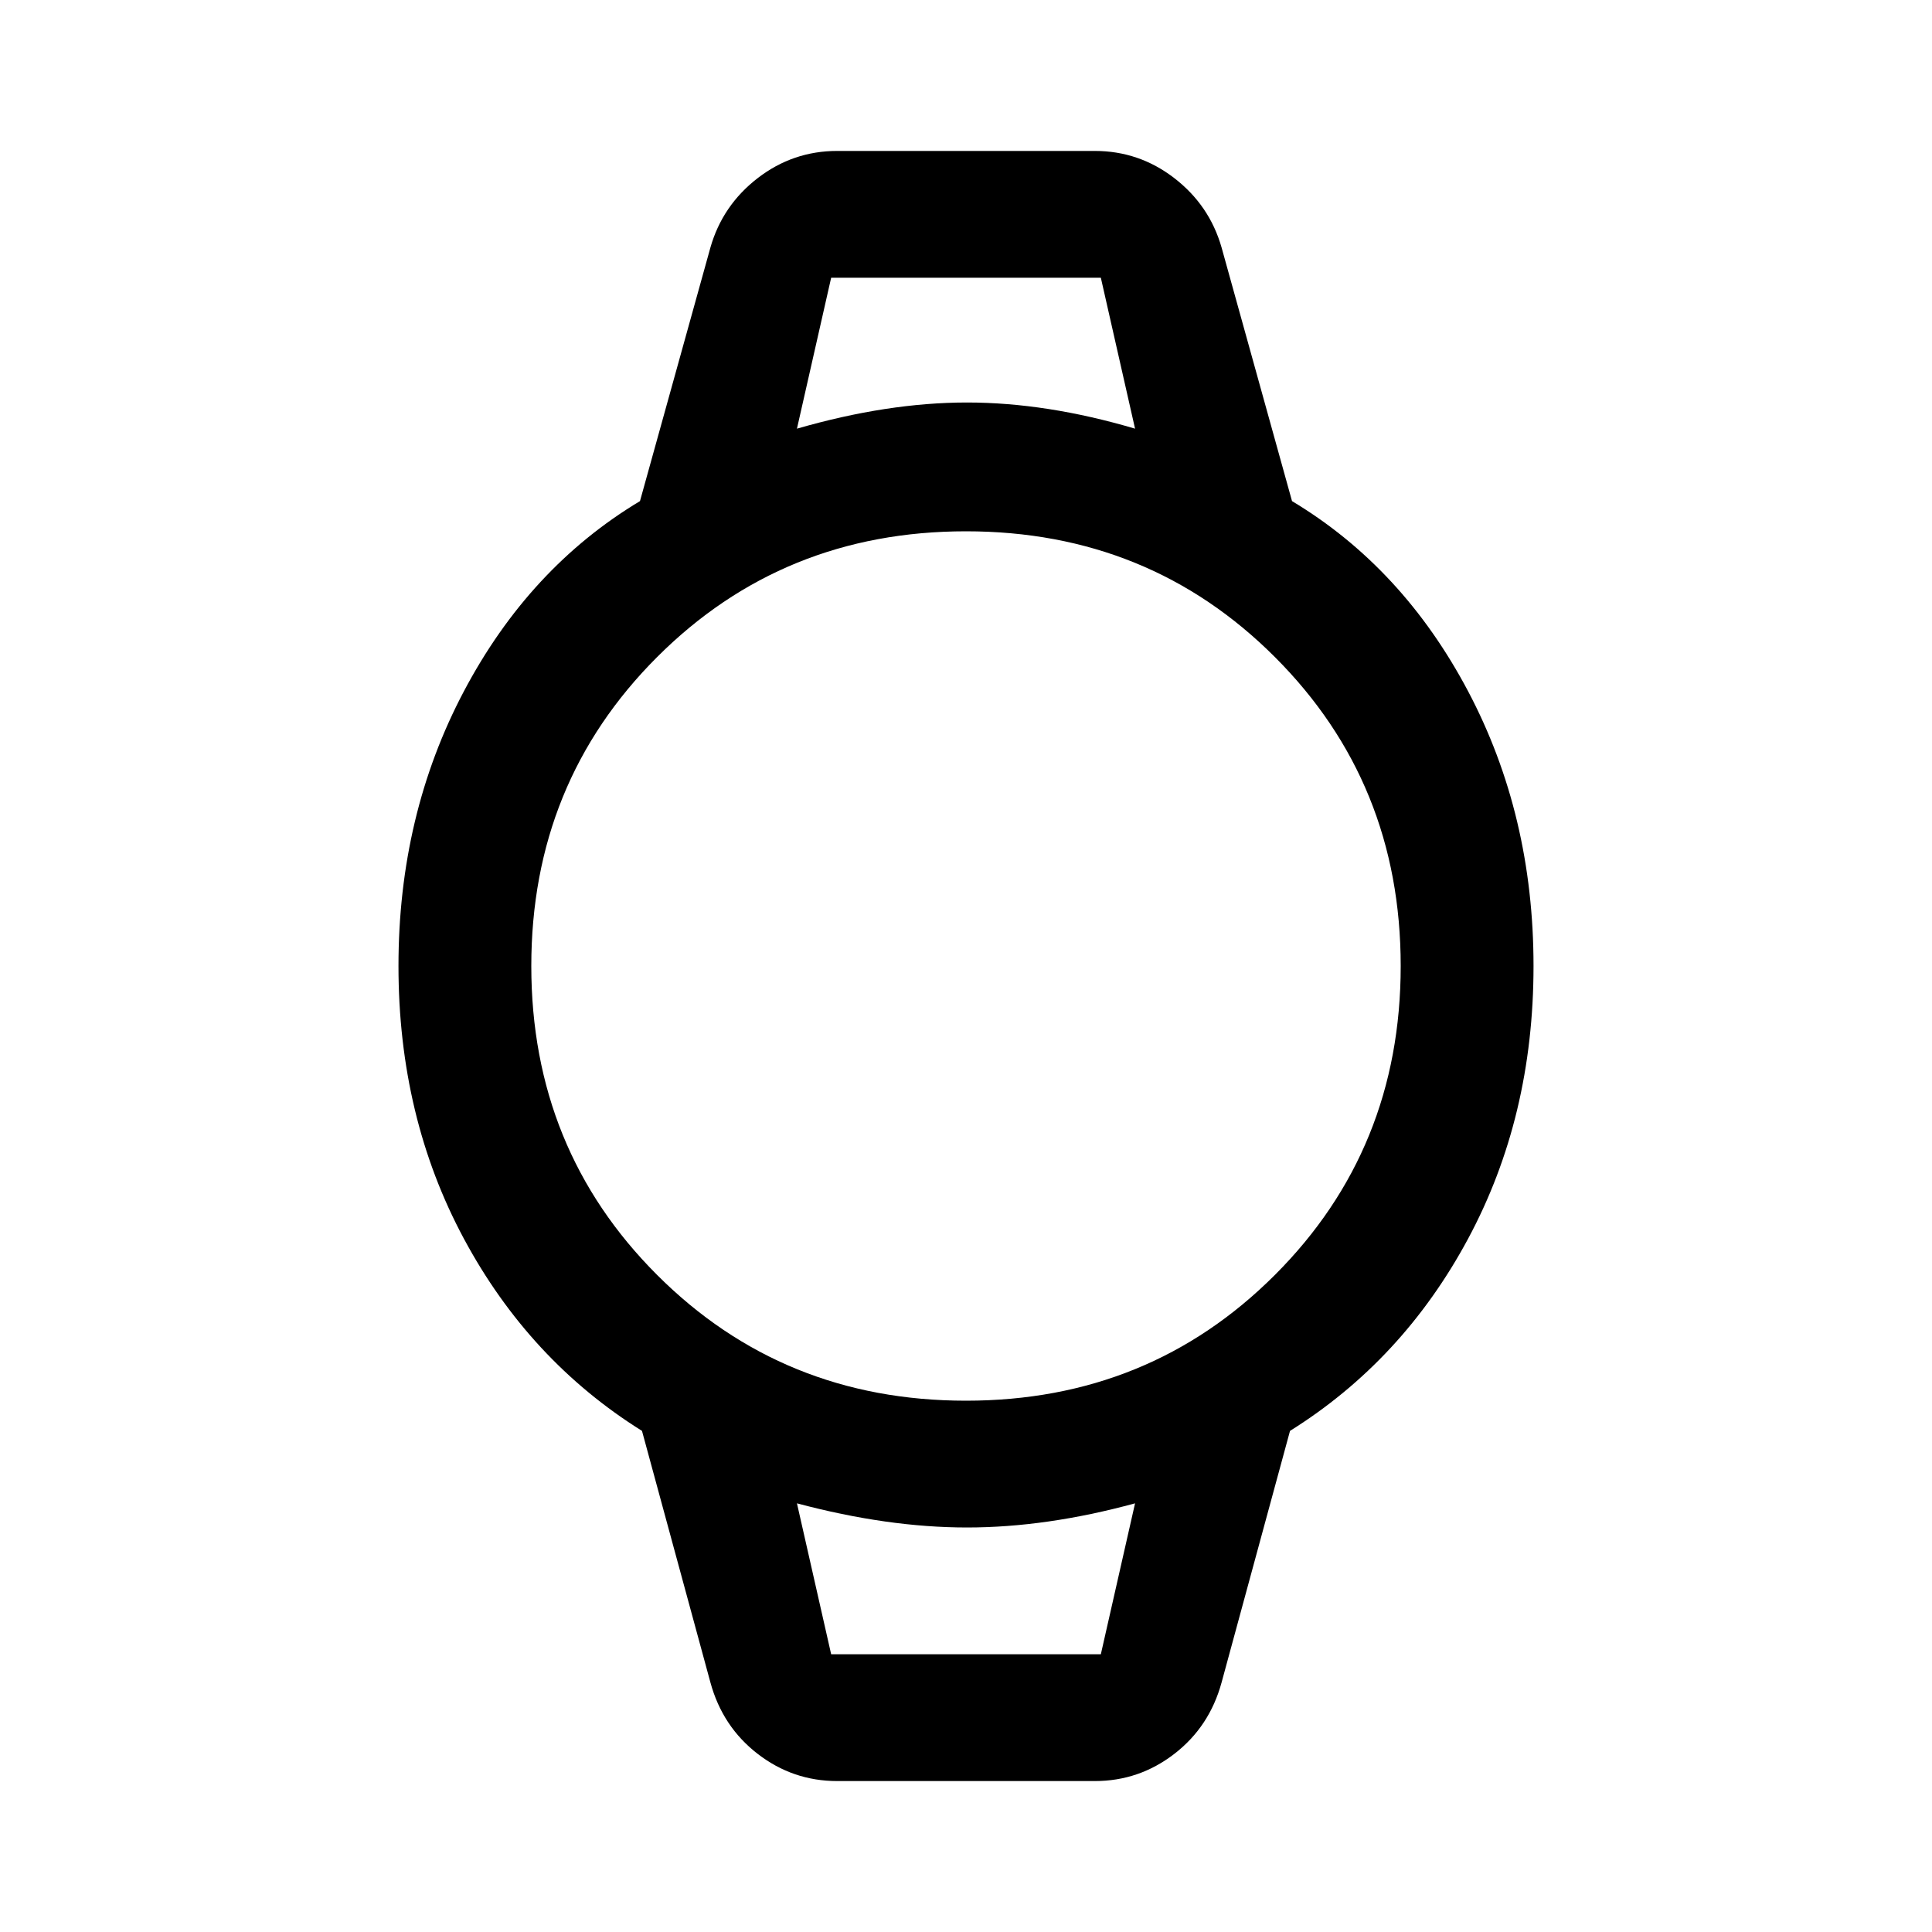 <svg xmlns="http://www.w3.org/2000/svg" height="48" width="48"><path d="M20.8 44.25Q19.7 44.25 18.825 43.575Q17.95 42.9 17.65 41.8L15.95 35.55Q13.15 33.8 11.525 30.775Q9.9 27.75 9.9 24Q9.9 20.25 11.525 17.175Q13.15 14.1 15.9 12.45L17.65 6.15Q17.95 5.1 18.825 4.425Q19.7 3.75 20.8 3.75H27.2Q28.3 3.75 29.175 4.425Q30.05 5.1 30.35 6.15L32.1 12.45Q34.85 14.1 36.475 17.175Q38.1 20.25 38.1 24Q38.1 27.75 36.475 30.775Q34.85 33.8 32.05 35.55L30.35 41.8Q30.05 42.9 29.175 43.575Q28.3 44.25 27.2 44.25ZM24 34.8Q28.55 34.8 31.675 31.675Q34.8 28.55 34.8 24Q34.8 19.45 31.675 16.325Q28.55 13.2 24 13.2Q19.45 13.2 16.325 16.325Q13.2 19.45 13.2 24Q13.2 28.55 16.325 31.675Q19.45 34.8 24 34.8ZM19.8 10.65Q22.05 10 24.025 10Q26 10 28.2 10.65L27.35 6.9H20.65ZM20.65 41.1H27.35L28.2 37.35Q26 37.95 24.025 37.95Q22.05 37.95 19.8 37.35ZM19.8 6.9H20.65H27.35H28.2Q26 6.9 24.025 6.9Q22.05 6.9 19.8 6.9ZM20.65 41.1H19.8Q22.05 41.1 24 41.1Q25.95 41.1 28.2 41.1H27.35Z"/></svg>